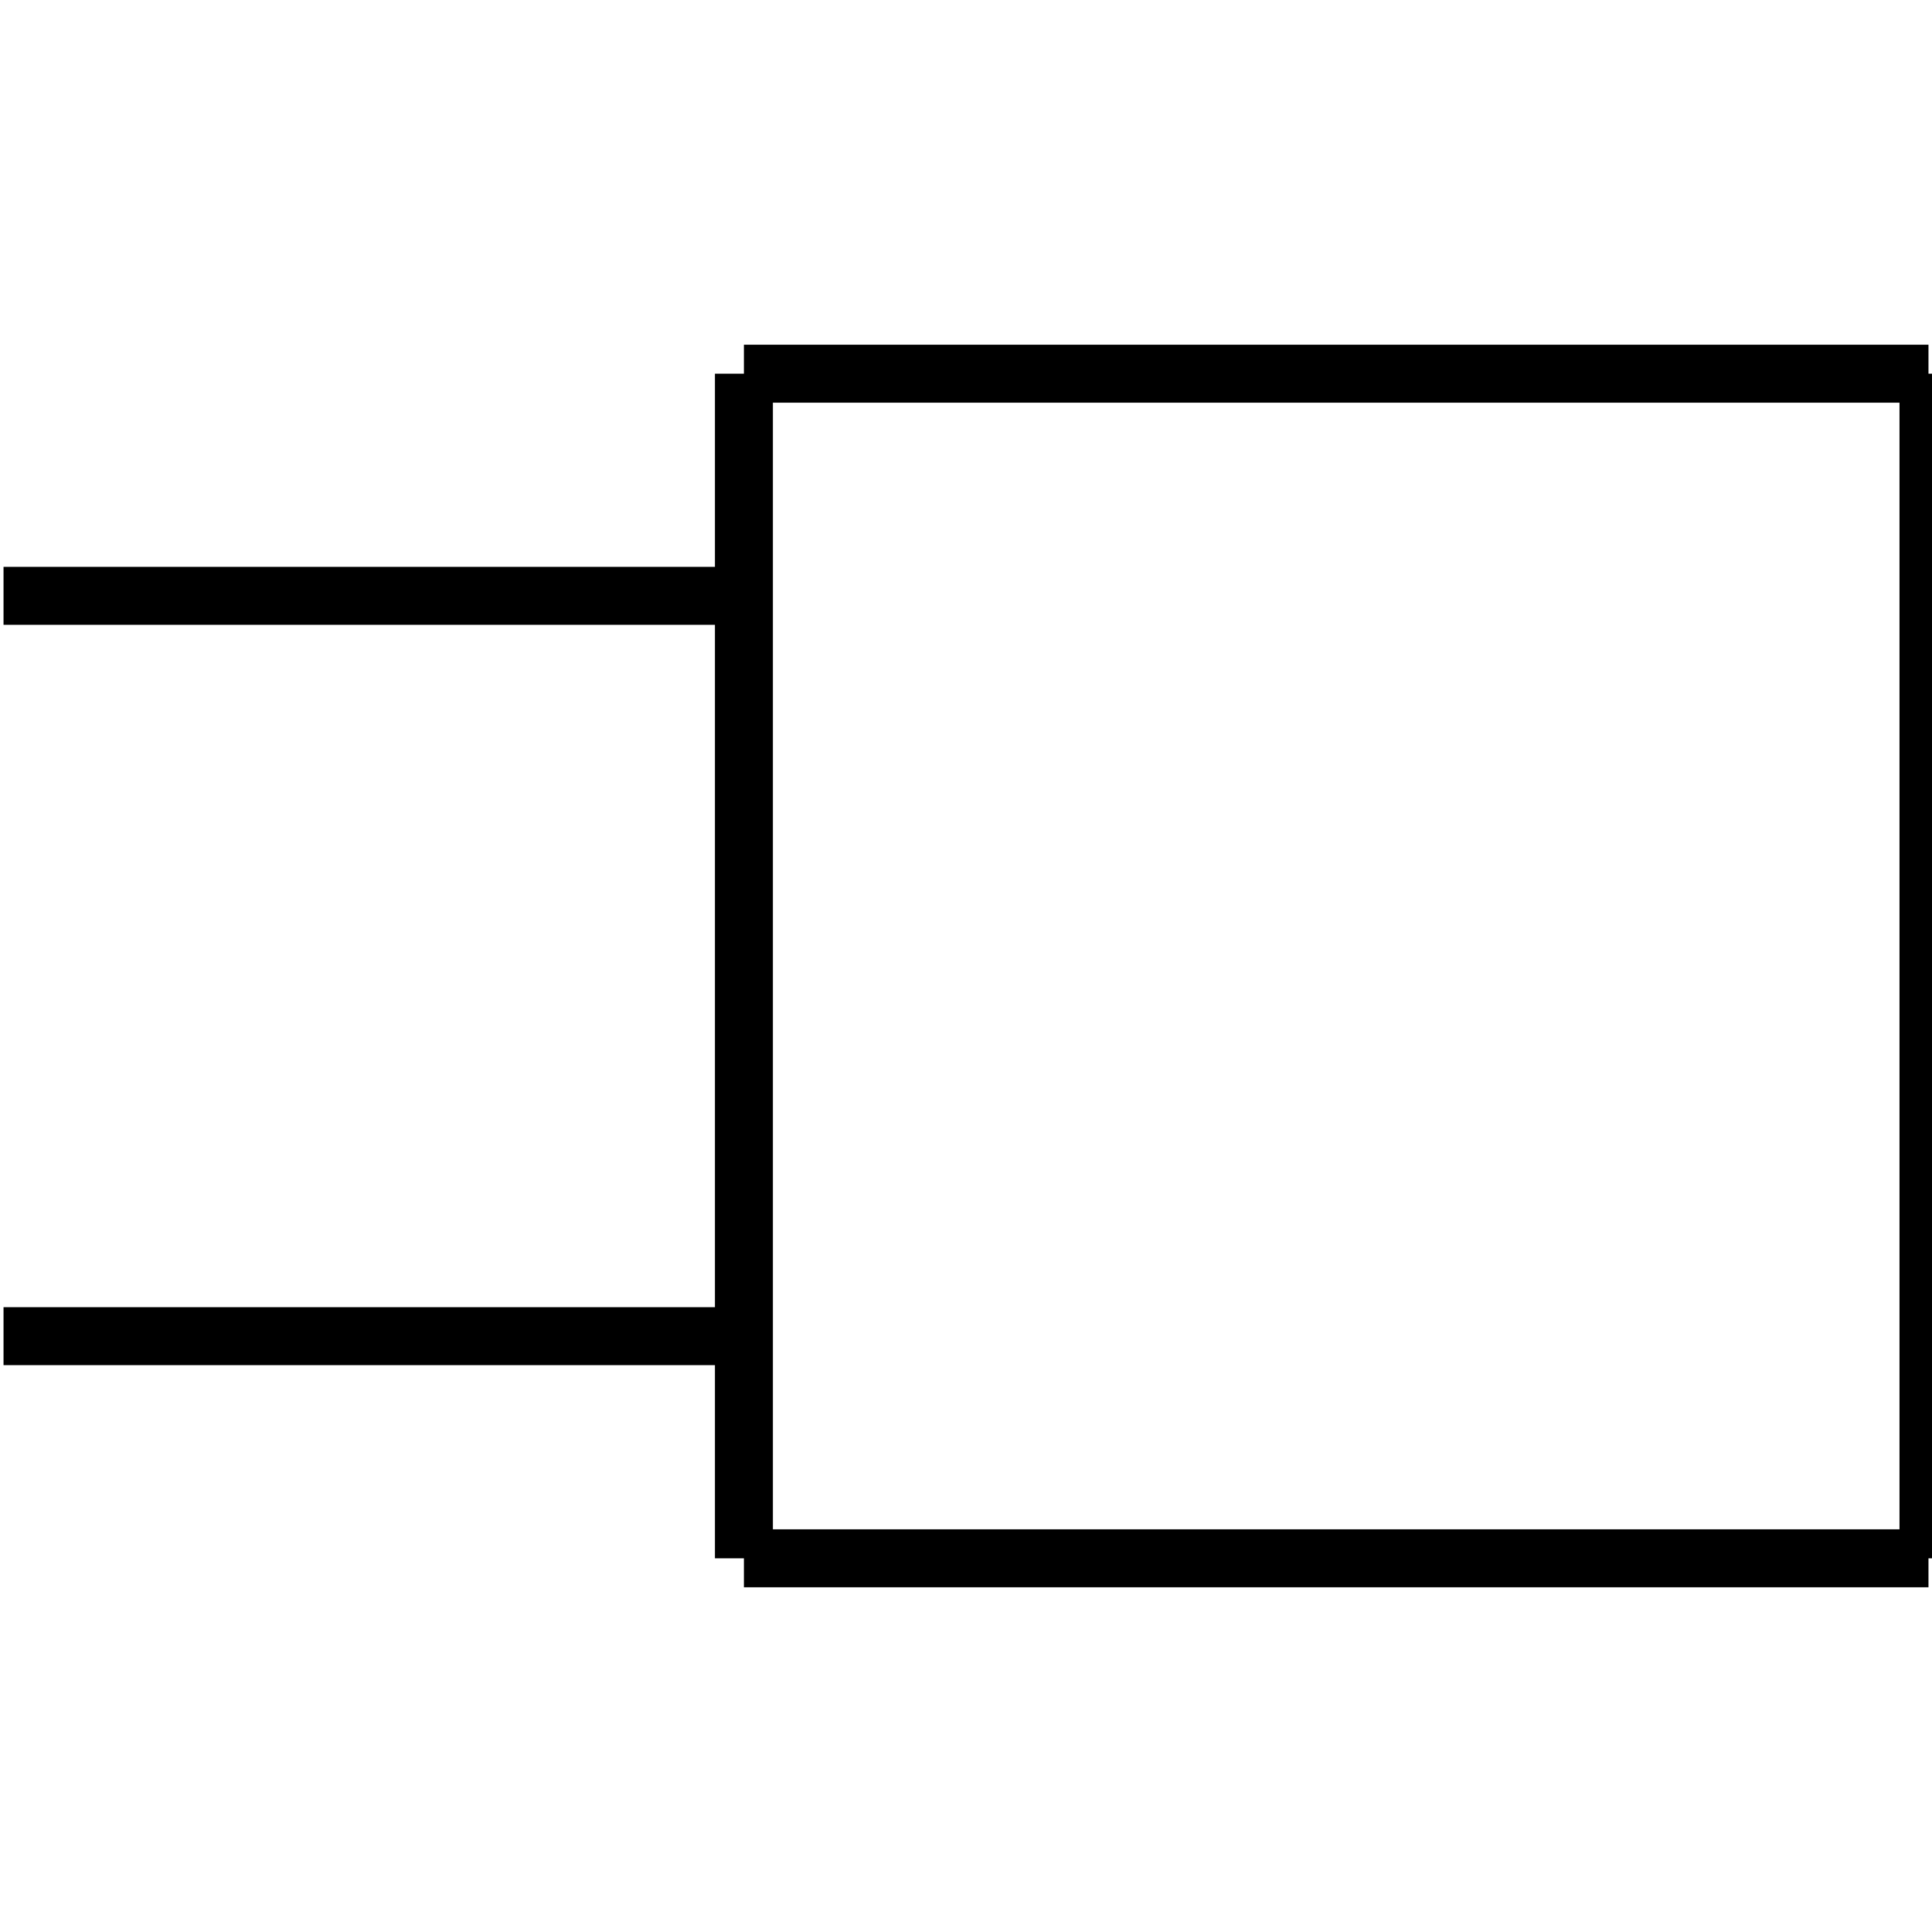 <?xml version="1.0" standalone="no"?><svg xmlns="http://www.w3.org/2000/svg" width="400.000" height="400.000" viewBox="0.0 0.0 400.000 400.000" version="1.1">
  <title>Produce by Acme CAD Converter</title>
  <desc>Produce by Acme CAD Converter</desc>
<g id="0" display="visible">
<g><path d="M154.02 123.36L0.73 123.36"
fill="none" stroke="black" stroke-width="12"/>
</g>
<g><path d="M154.02 276.64L0.73 276.64"
fill="none" stroke="black" stroke-width="12"/>
</g>
<g><path d="M154.02 322.63L399.27 322.63"
fill="none" stroke="black" stroke-width="12"/>
</g>
<g><path d="M399.27 322.63L399.27 77.37"
fill="none" stroke="black" stroke-width="12"/>
</g>
<g><path d="M399.27 77.37L154.02 77.37"
fill="none" stroke="black" stroke-width="12"/>
</g>
<g><path d="M154.02 77.37L154.02 322.63"
fill="none" stroke="black" stroke-width="12"/>
</g>
</g>
</svg>
